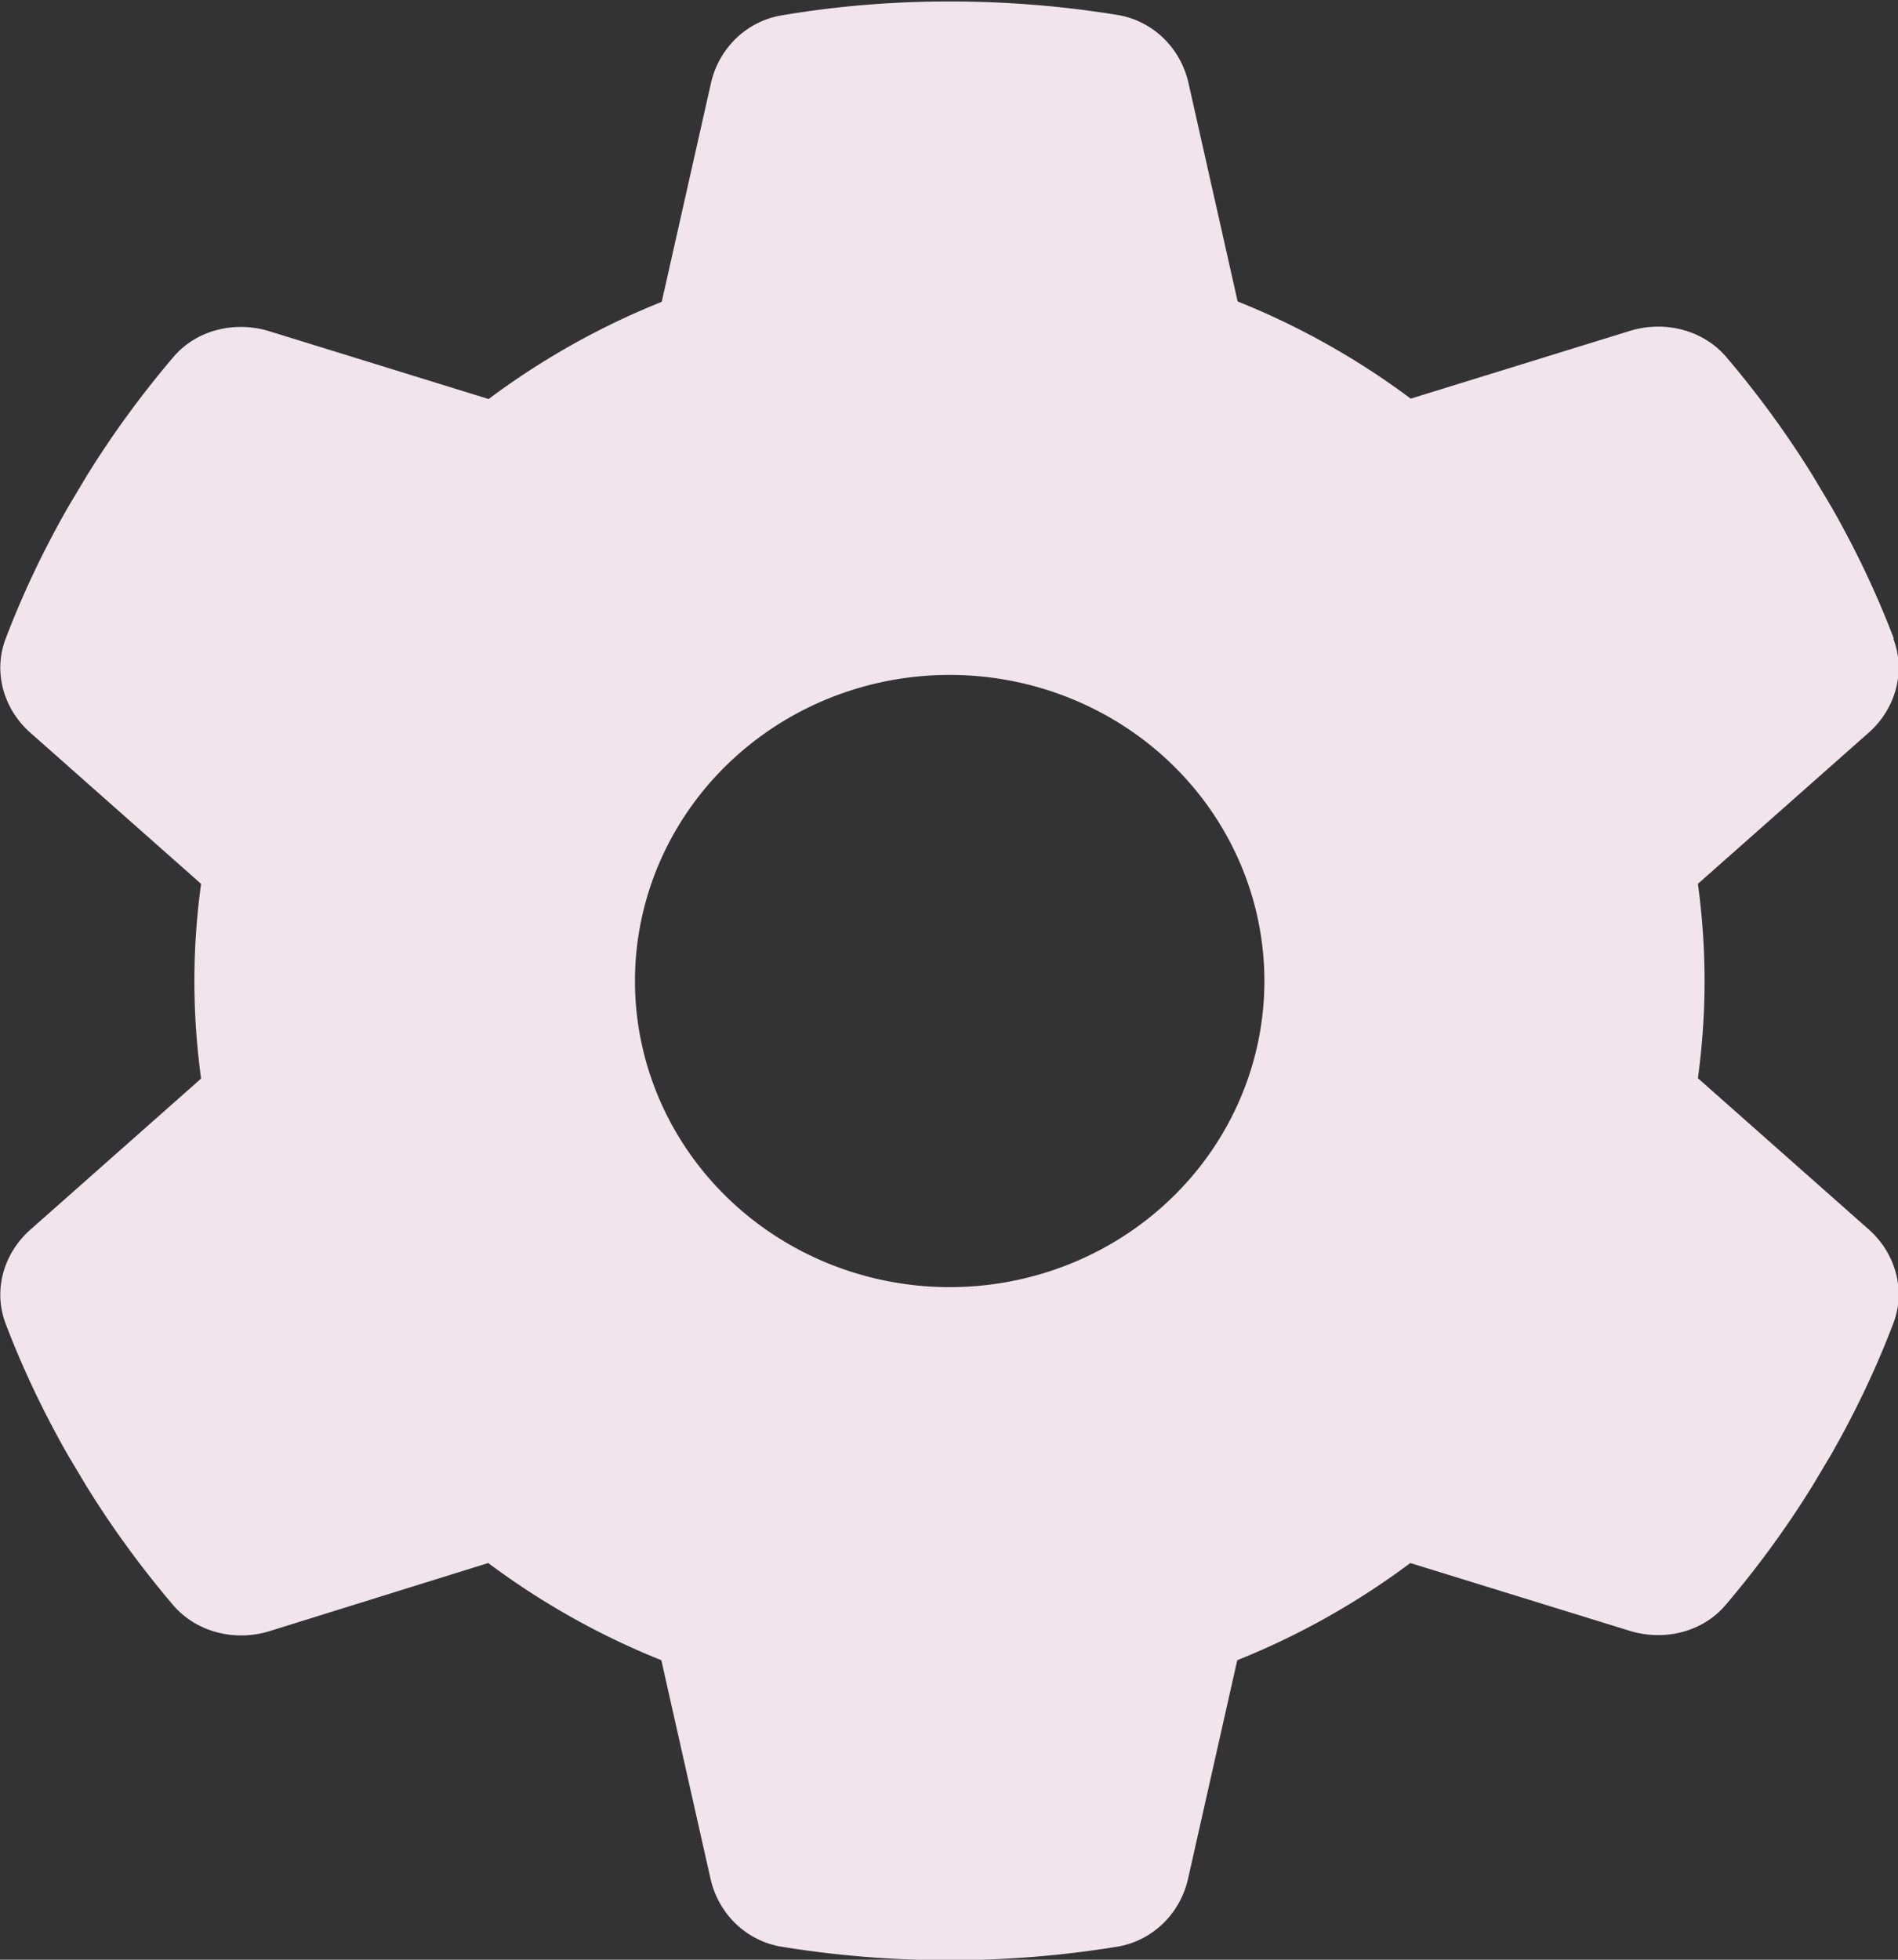 <?xml version="1.0" encoding="UTF-8" standalone="no"?>
<svg
   aria-hidden="true"
   focusable="false"
   data-prefix="fas"
   data-icon="tired"
   class="svg-inline--fa fa-tired fa-w-16"
   role="img"
   viewBox="0 0 496 512"
   version="1.1"
   id="svg4"
   sodipodi:docname="gear.svg"
   inkscape:version="1.3 (0e150ed6c4, 2023-07-21)"
   xml:space="preserve"
   inkscape:export-filename="gear.png"
   inkscape:export-xdpi="6"
   inkscape:export-ydpi="6"
   xmlns:inkscape="http://www.inkscape.org/namespaces/inkscape"
   xmlns:sodipodi="http://sodipodi.sourceforge.net/DTD/sodipodi-0.dtd"
   xmlns="http://www.w3.org/2000/svg"
   xmlns:svg="http://www.w3.org/2000/svg"
   xmlns:rdf="http://www.w3.org/1999/02/22-rdf-syntax-ns#"
   xmlns:cc="http://creativecommons.org/ns#"
   xmlns:dc="http://purl.org/dc/elements/1.1/"><rect x="0" y="0" width="496" height="512" fill="#333333" stroke="none"/><defs
     id="defs8" /><sodipodi:namedview
     pagecolor="#ffffff"
     bordercolor="#666666"
     borderopacity="1"
     objecttolerance="10"
     gridtolerance="10"
     guidetolerance="10"
     inkscape:pageopacity="0"
     inkscape:pageshadow="2"
     inkscape:window-width="2020"
     inkscape:window-height="1341"
     id="namedview6"
     showgrid="false"
     inkscape:zoom="1.96875"
     inkscape:cx="247.87302"
     inkscape:cy="256.25397"
     inkscape:window-x="1410"
     inkscape:window-y="0"
     inkscape:window-maximized="0"
     inkscape:current-layer="svg4"
     inkscape:showpageshadow="2"
     inkscape:pagecheckerboard="0"
     inkscape:deskcolor="#d1d1d1" /><path
     d="m 494.8,166.931 c 3.29,8.697 0.513,18.394 -6.579,24.592 l -44.513,39.388 c 1.132,8.298 1.747,16.795 1.747,25.392 0,8.597 -0.618,17.095 -1.747,25.392 l 44.513,39.388 c 7.093,6.198 9.869,15.895 6.579,24.592 -4.523,11.896 -9.972,23.293 -16.243,34.29 l -4.832,8.097 c -6.785,10.997 -14.392,21.393 -22.719,31.19 -6.065,7.198 -16.14,9.597 -25.186,6.798 l -57.261,-17.694 c -13.775,10.297 -28.99,18.894 -45.233,25.392 l -12.85,57.082 c -2.056,9.097 -9.252,16.295 -18.71,17.795 -14.187,2.3 -28.785,3.499 -43.691,3.499 -14.906,0 -29.504,-1.2 -43.691,-3.499 -9.458,-1.5 -16.654,-8.697 -18.71,-17.795 l -12.85,-57.082 c -16.243,-6.498 -31.457,-15.096 -45.233,-25.392 l -57.158,17.795 c -9.047,2.799 -19.121,0.288 -25.186,-6.798 -8.327,-9.797 -15.934,-20.194 -22.719,-31.19 l -4.832,-8.098 C 11.426,369.069 5.977,357.673 1.454,345.777 -1.836,337.079 0.941,327.382 8.033,321.184 L 52.546,281.796 c -1.132,-8.397 -1.747,-16.895 -1.747,-25.492 0,-8.597 0.615,-17.095 1.747,-25.392 L 8.033,191.524 C 0.94,185.326 -1.836,175.629 1.454,166.931 5.977,155.035 11.426,143.639 17.697,132.642 l 4.832,-8.098 c 6.785,-10.997 14.392,-21.393 22.719,-31.19 6.065,-7.198 16.14,-9.597 25.186,-6.798 l 57.261,17.695 c 13.775,-10.297 28.99,-18.894 45.233,-25.392 l 12.85,-57.083 c 2.056,-9.097 9.252,-16.295 18.71,-17.795 14.187,-2.399 28.785,-3.599 43.691,-3.599 14.906,0 29.504,1.2 43.691,3.499 9.458,1.5 16.654,8.697 18.71,17.795 l 12.85,57.082 c 16.243,6.498 31.457,15.096 45.233,25.392 l 57.26,-17.694 c 9.047,-2.799 19.121,-0.288 25.187,6.798 8.327,9.797 15.934,20.194 22.719,31.19 l 4.832,8.097 c 6.271,10.997 11.719,22.393 16.243,34.29 z M 248.178,336.279 a 82.241,79.975 0 1 0 0,-159.951 82.241,79.975 0 1 0 0,159.951 z"
     id="path1"
     style="fill:#fff1fa;fill-opacity:0.933;stroke-width:1.014" /></svg>
